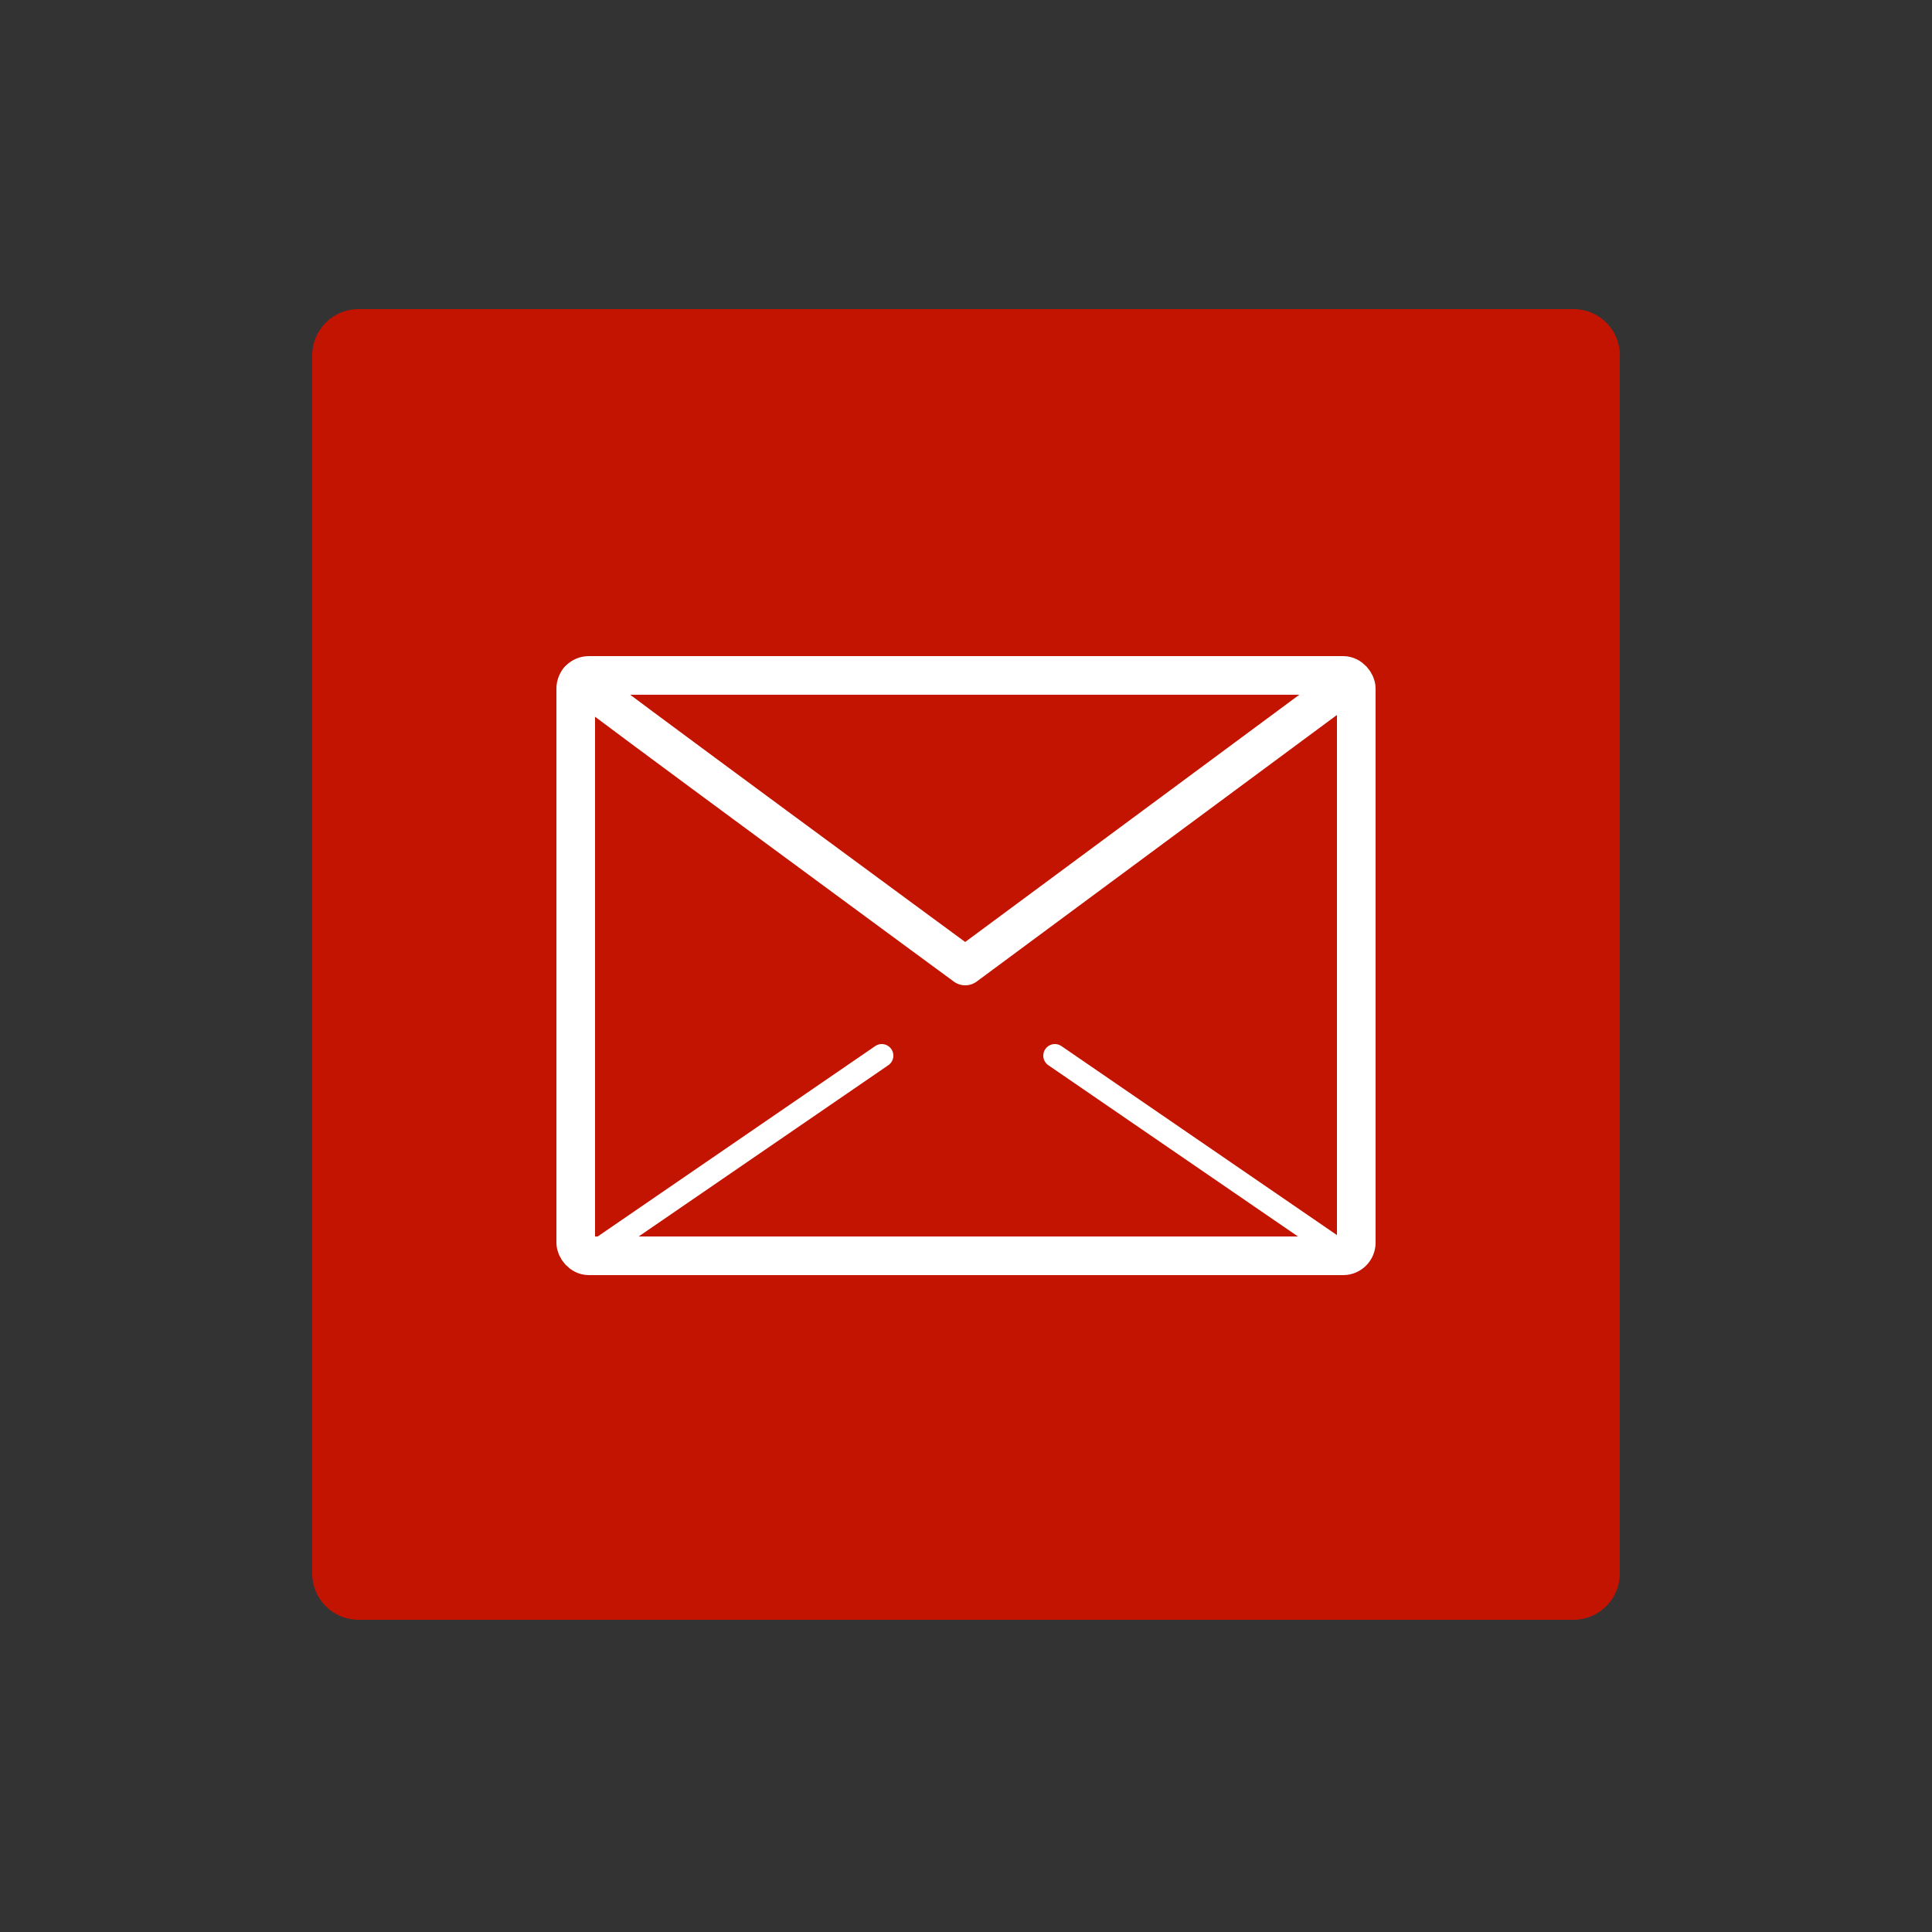<svg id="Layer_1" data-name="Layer 1" xmlns="http://www.w3.org/2000/svg" viewBox="0 0 25 25"><rect x="0" y="0" width="25" height="25" fill="#333333" stroke="none"/><defs><style>.cls-1{fill:#c31401;}.cls-2,.cls-3{fill:none;stroke:#fff;stroke-linecap:round;stroke-linejoin:round;}.cls-2{stroke-width:0.5px;}.cls-3{stroke-width:0.3px;}</style></defs><path class="cls-1" d="M20.36,4H4.64a.6.6,0,0,0-.6.6V20.36a.6.6,0,0,0,.6.6H20.36a.6.6,0,0,0,.6-.6V4.64A.6.6,0,0,0,20.36,4Z"/><rect class="cls-2" x="7.45" y="8.74" width="10.1" height="7.51" rx="0.17"/><path class="cls-2" d="M7.49,8.8c.1.1,5,3.7,5,3.7l5-3.7"/><line class="cls-3" x1="7.62" y1="16.26" x2="11.41" y2="13.66"/><line class="cls-3" x1="17.44" y1="16.26" x2="13.65" y2="13.66"/></svg>